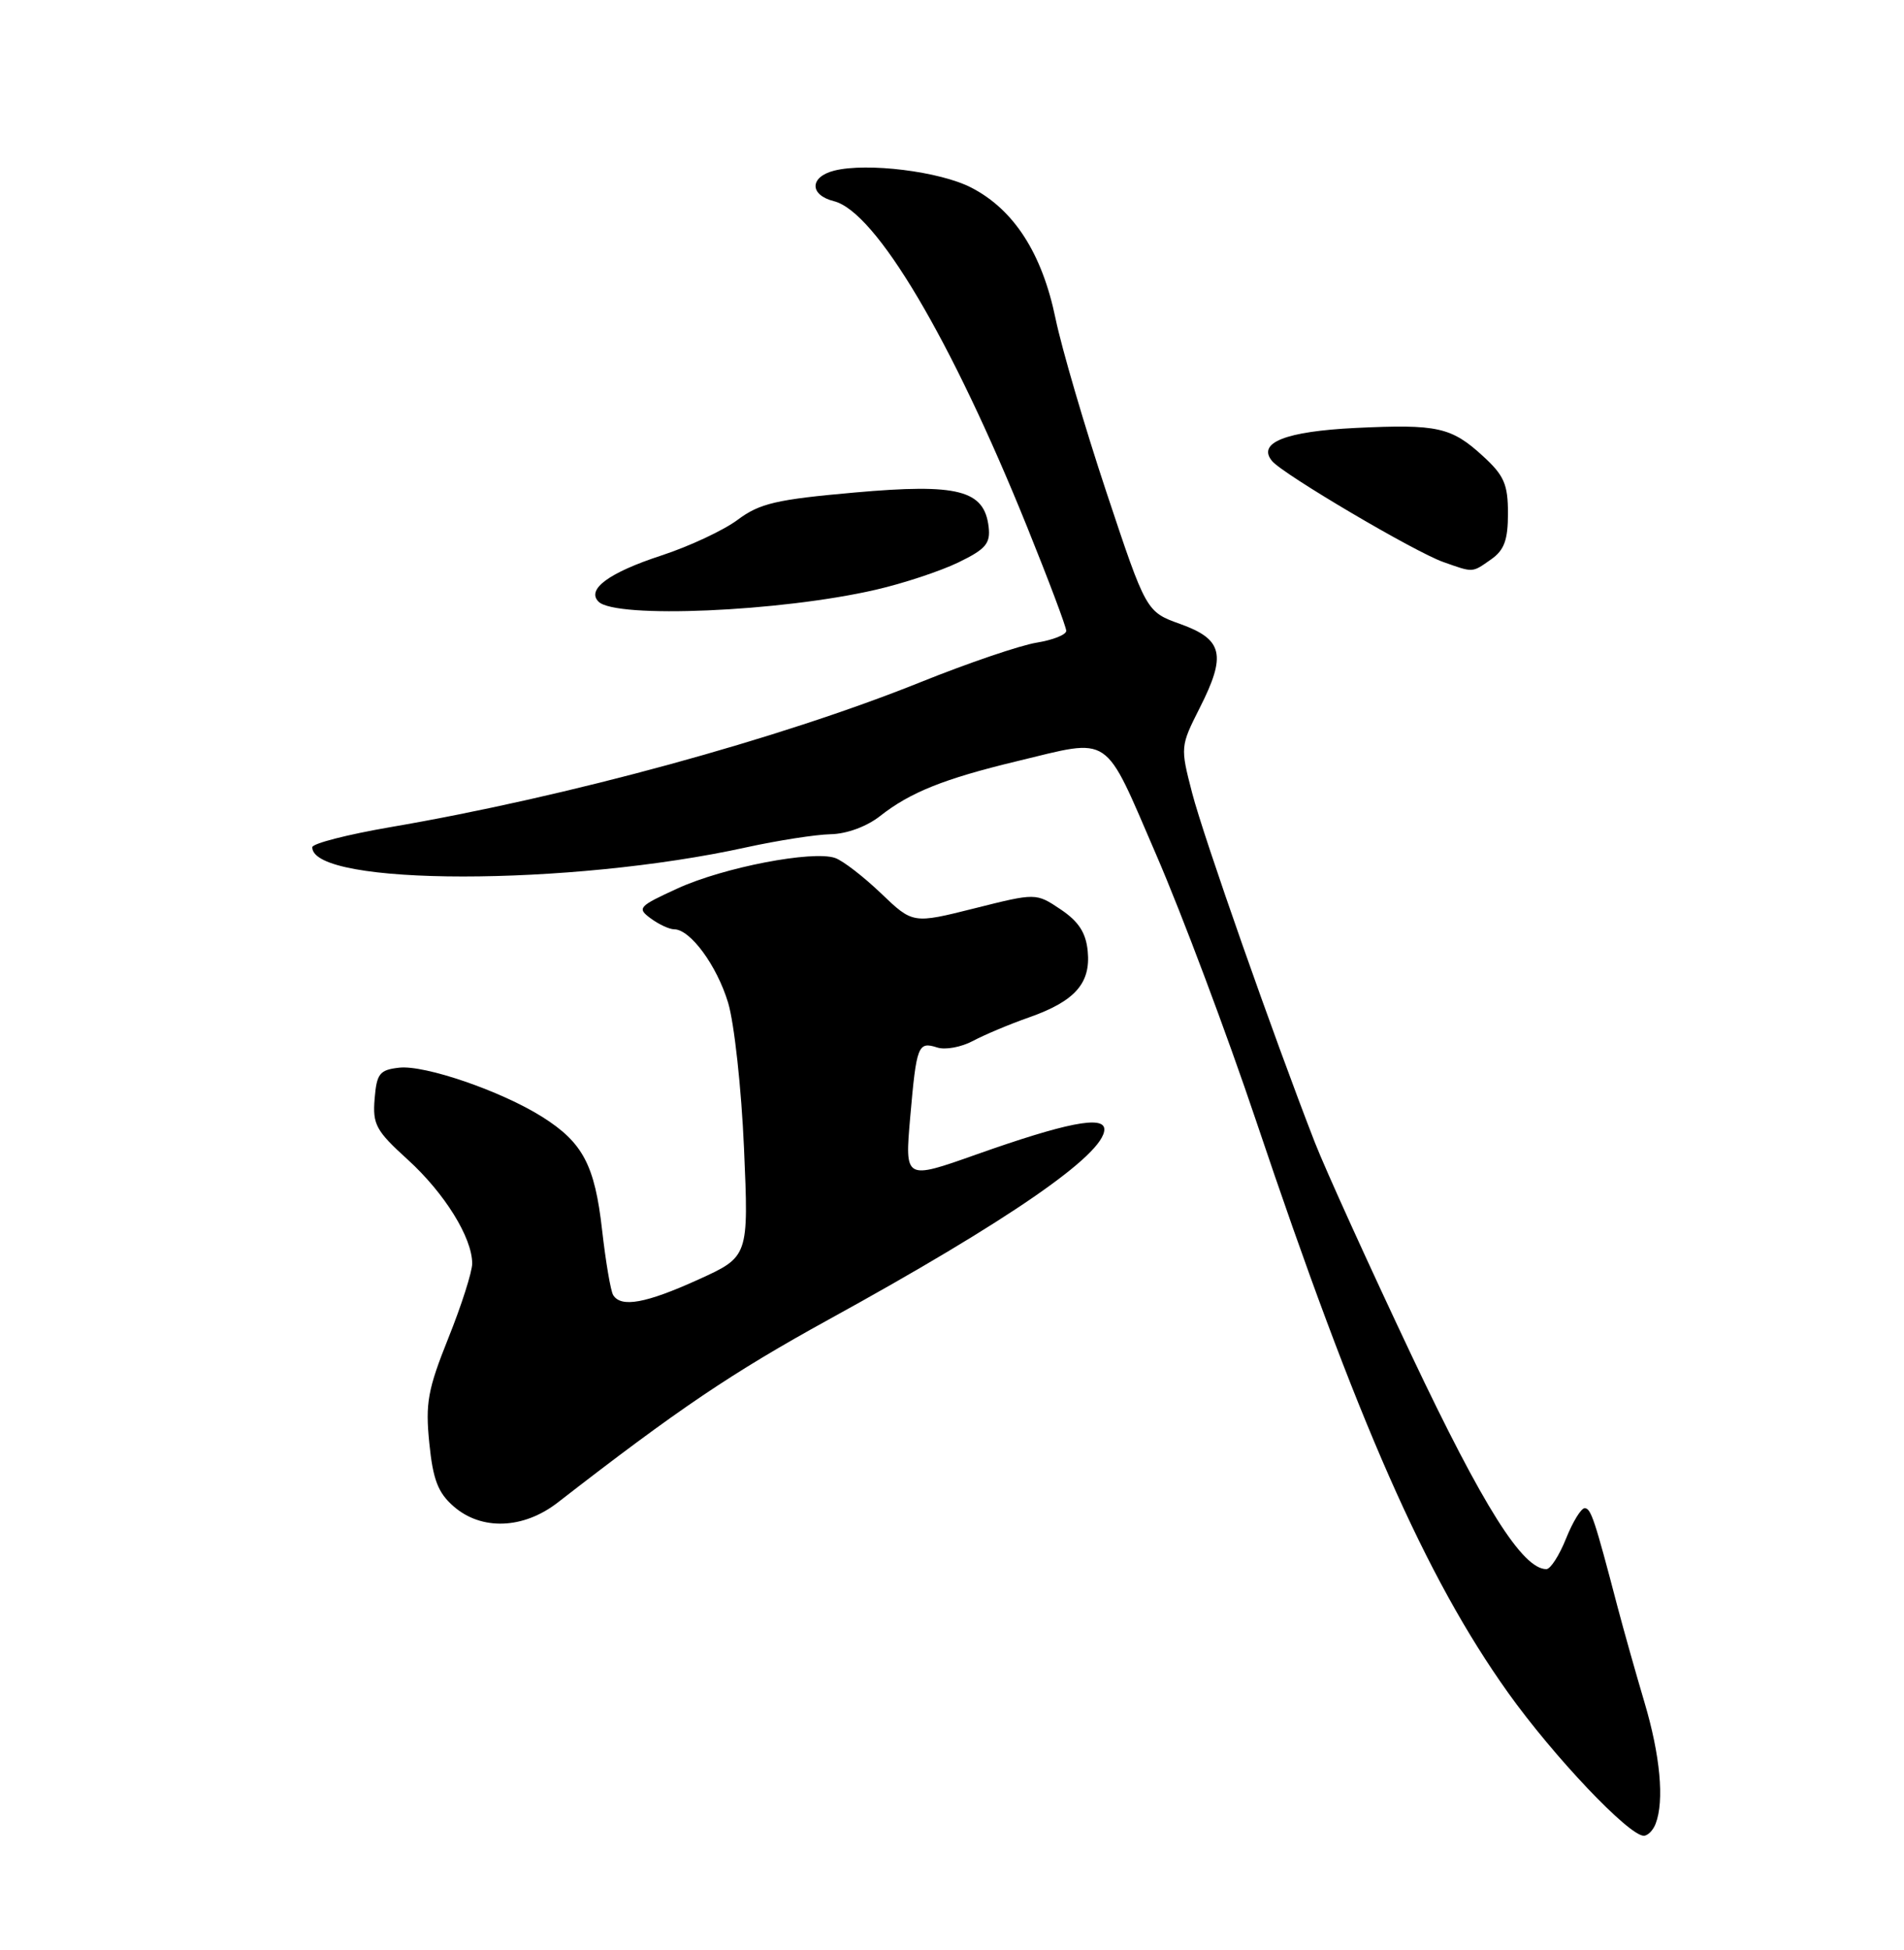 <?xml version="1.0" encoding="UTF-8" standalone="no"?>
<!DOCTYPE svg PUBLIC "-//W3C//DTD SVG 1.1//EN" "http://www.w3.org/Graphics/SVG/1.1/DTD/svg11.dtd" >
<svg xmlns="http://www.w3.org/2000/svg" xmlns:xlink="http://www.w3.org/1999/xlink" version="1.1" viewBox="0 0 250 256">
 <g >
 <path fill="currentColor"
d=" M 217.39 239.42 C 218.55 236.42 217.99 230.43 215.92 223.48 C 214.78 219.64 213.20 214.03 212.40 211.00 C 209.37 199.42 208.89 198.00 208.07 198.00 C 207.60 198.00 206.50 199.80 205.62 202.00 C 204.74 204.20 203.58 206.00 203.04 206.00 C 199.92 206.00 194.76 197.83 185.34 177.94 C 179.76 166.15 174.05 153.57 172.65 150.00 C 167.20 135.99 158.02 109.87 156.53 104.10 C 154.97 98.08 154.98 97.98 157.53 92.93 C 161.05 85.99 160.58 83.94 155.00 81.93 C 150.50 80.32 150.50 80.32 145.29 64.66 C 142.43 56.04 139.41 45.76 138.59 41.80 C 136.82 33.25 133.14 27.53 127.55 24.64 C 123.42 22.50 113.86 21.32 109.54 22.40 C 106.29 23.22 106.26 25.60 109.49 26.41 C 114.99 27.79 124.90 44.50 134.87 69.19 C 137.69 76.17 140.00 82.30 140.00 82.82 C 140.00 83.33 138.25 84.02 136.11 84.37 C 133.98 84.71 127.12 87.04 120.86 89.56 C 102.35 97.00 74.65 104.58 51.25 108.59 C 45.61 109.56 41.00 110.74 41.00 111.23 C 41.00 116.34 74.80 116.35 98.00 111.24 C 102.12 110.34 107.10 109.56 109.06 109.52 C 111.17 109.48 113.81 108.51 115.56 107.13 C 119.51 104.02 123.95 102.24 133.50 99.94 C 146.10 96.91 144.82 96.05 151.83 112.25 C 155.22 120.09 161.11 135.78 164.92 147.12 C 178.22 186.69 187.18 207.02 198.00 222.20 C 203.98 230.58 213.86 241.00 215.83 241.00 C 216.36 241.00 217.06 240.29 217.39 239.42 Z  M 73.24 197.25 C 89.05 184.98 96.06 180.25 108.83 173.22 C 132.36 160.29 145.00 151.57 145.00 148.27 C 145.00 146.40 139.95 147.40 128.15 151.58 C 118.80 154.89 118.80 154.89 119.51 146.70 C 120.34 137.20 120.53 136.71 123.07 137.52 C 124.12 137.86 126.22 137.47 127.74 136.66 C 129.26 135.85 132.58 134.45 135.13 133.56 C 141.14 131.44 143.23 129.09 142.82 124.88 C 142.59 122.45 141.63 120.98 139.27 119.39 C 136.03 117.22 136.03 117.22 127.95 119.25 C 119.86 121.28 119.86 121.28 115.68 117.28 C 113.38 115.08 110.67 112.99 109.66 112.64 C 106.73 111.61 95.01 113.87 89.00 116.62 C 83.82 118.99 83.61 119.22 85.44 120.57 C 86.51 121.36 87.89 122.00 88.52 122.00 C 90.63 122.00 94.12 126.74 95.60 131.63 C 96.41 134.31 97.35 142.91 97.69 150.74 C 98.31 164.98 98.31 164.98 91.68 167.99 C 84.80 171.11 81.55 171.70 80.51 170.02 C 80.18 169.48 79.53 165.65 79.06 161.51 C 78.10 152.97 76.54 150.00 71.22 146.64 C 65.85 143.25 55.77 139.78 52.40 140.17 C 49.84 140.46 49.46 140.94 49.19 144.25 C 48.91 147.62 49.36 148.45 53.55 152.25 C 58.39 156.66 62.00 162.48 62.00 165.88 C 62.00 166.96 60.60 171.36 58.88 175.64 C 56.16 182.43 55.84 184.21 56.37 189.47 C 56.85 194.25 57.51 195.97 59.55 197.75 C 63.21 200.96 68.72 200.76 73.24 197.25 Z  M 115.00 77.42 C 118.58 76.60 123.44 74.99 125.81 73.85 C 129.44 72.09 130.06 71.36 129.81 69.17 C 129.24 64.33 125.79 63.45 112.21 64.66 C 101.94 65.57 99.75 66.08 96.86 68.24 C 95.01 69.62 90.50 71.73 86.83 72.93 C 79.96 75.18 76.97 77.37 78.59 78.99 C 80.85 81.24 102.50 80.31 115.00 77.42 Z  M 195.78 73.44 C 197.51 72.23 198.00 70.90 198.00 67.39 C 198.00 63.59 197.49 62.42 194.75 59.91 C 190.57 56.07 188.76 55.67 178.04 56.18 C 168.80 56.63 165.02 58.12 167.03 60.53 C 168.46 62.26 185.77 72.47 189.50 73.78 C 193.51 75.20 193.25 75.21 195.78 73.44 Z "/>
</g>
</svg>